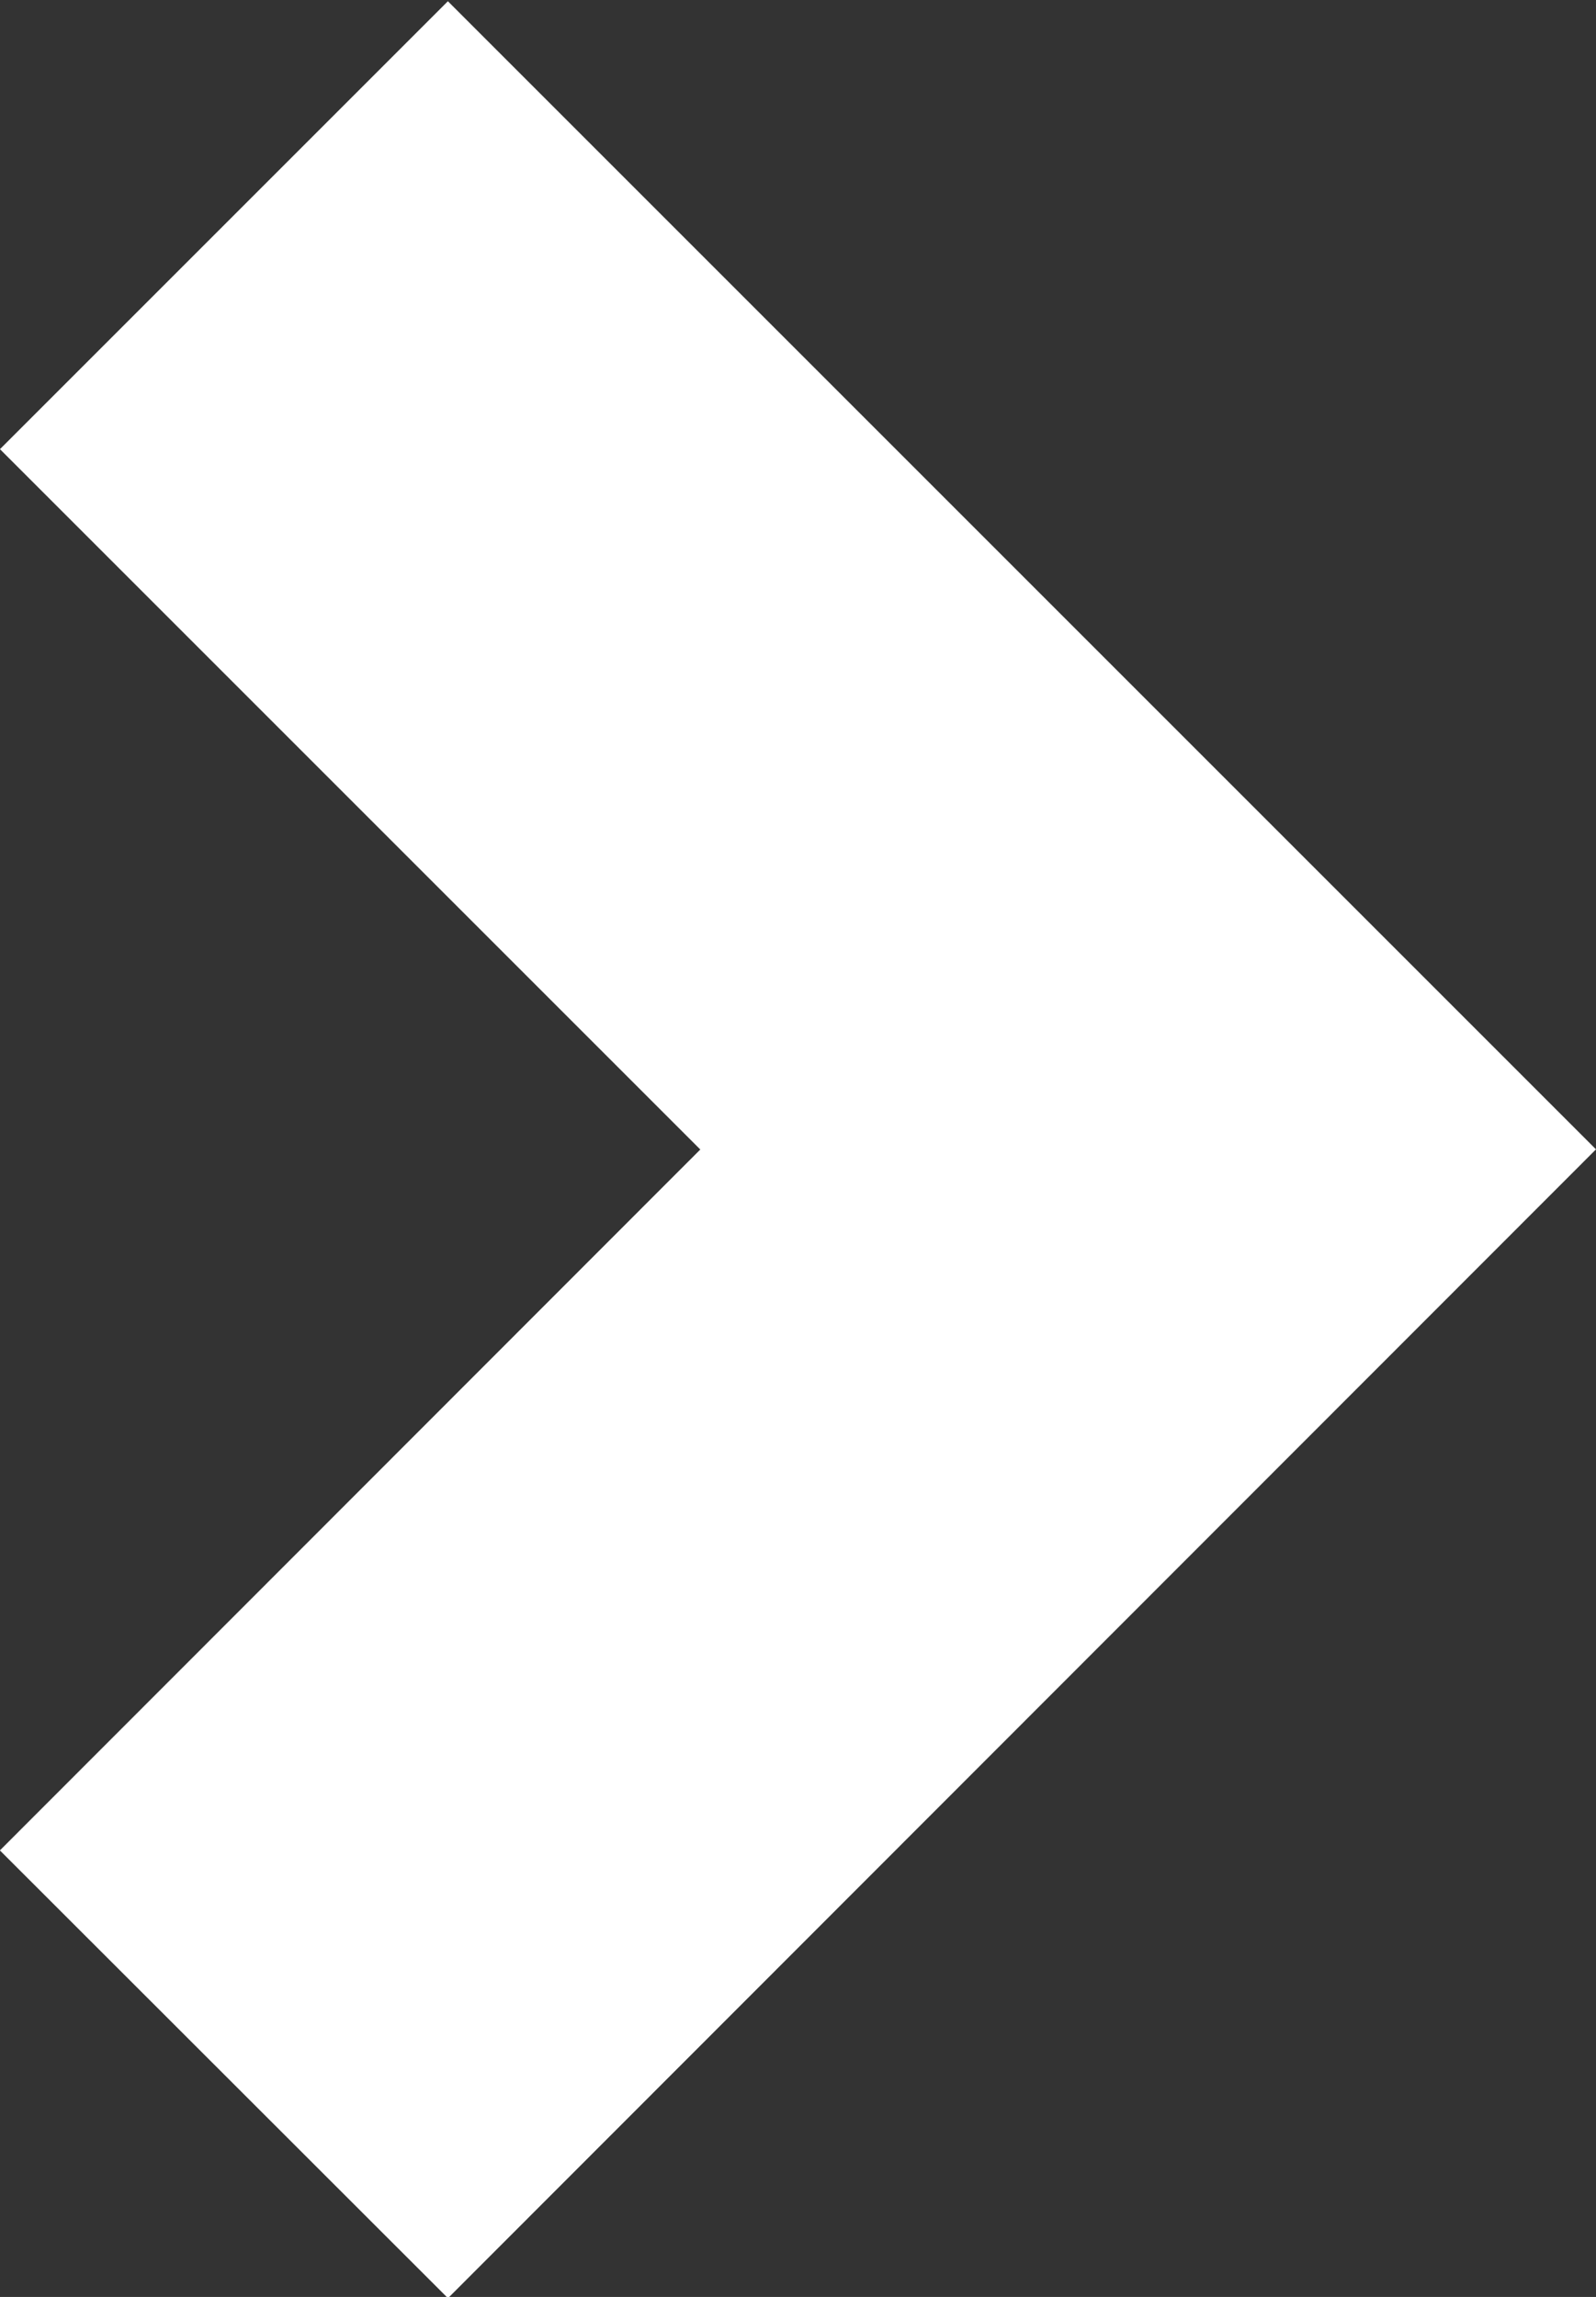 <svg xmlns="http://www.w3.org/2000/svg" width="5.039" height="7.252" viewBox="0 0 5.039 7.252">
  <rect x="0" y="0" width="5.039" height="7.252" fill="#333333" stroke="none"/>
  <path id="Path_346" data-name="Path 346" d="M-21074.916-11226.5l-2.918,2.92,2.918,2.918" transform="translate(-21074.209 -11219.951) rotate(180)" fill="none" stroke="#fff" stroke-width="2"/>
</svg>
